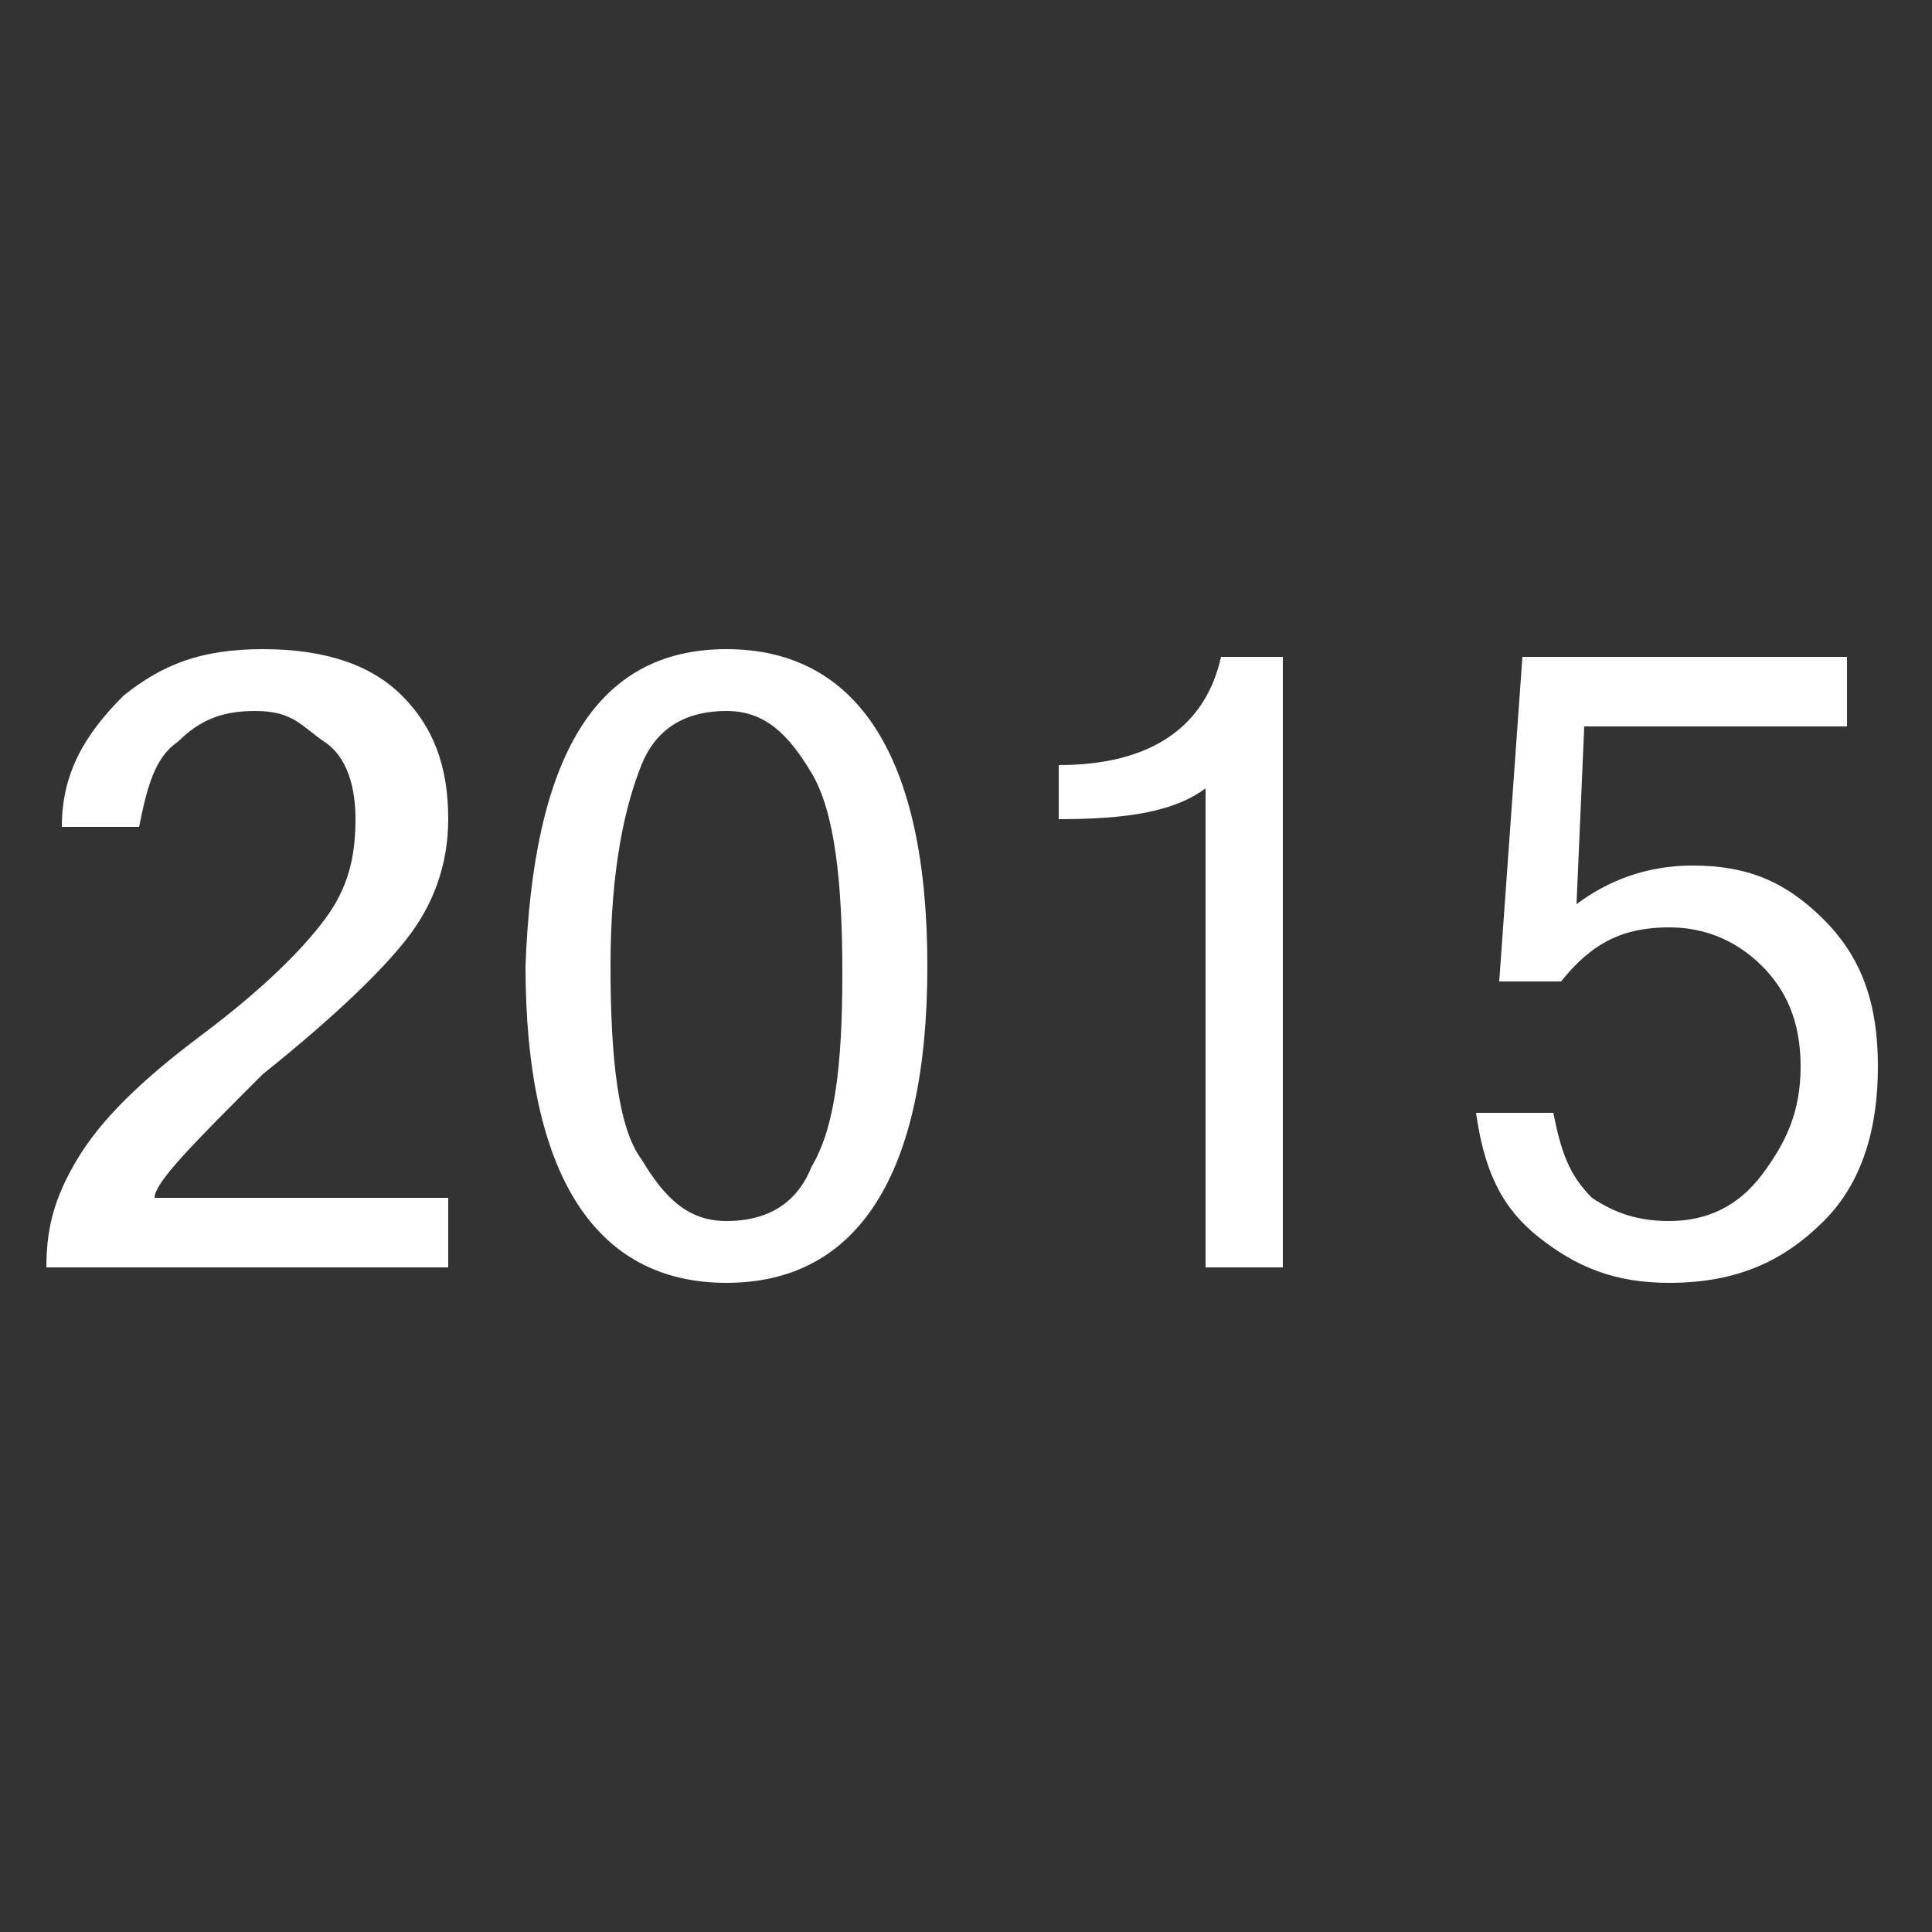 <?xml version="1.0" encoding="utf-8"?>
<!-- Generator: Adobe Illustrator 22.1.0, SVG Export Plug-In . SVG Version: 6.00 Build 0)  -->
<svg version="1.1" id="Слой_1" xmlns="http://www.w3.org/2000/svg" xmlns:xlink="http://www.w3.org/1999/xlink" x="0px" y="0px"
	 viewBox="0 0 25 25" style="enable-background:new 0 0 25 25;" xml:space="preserve">
<rect x="0" y="0" width="25" height="25" fill="#333333" stroke="none"/>
<style type="text/css">
	.st0{fill:#FFFFFF;}
</style>
<g>
	<path class="st0" d="M5.8,16.4H0.6c0-0.5,0.1-0.9,0.4-1.4s0.8-1,1.6-1.6c0.8-0.6,1.3-1.1,1.6-1.5c0.3-0.4,0.4-0.8,0.4-1.3
		c0-0.4-0.1-0.8-0.4-1S3.8,9.2,3.3,9.2c-0.4,0-0.7,0.1-1,0.4C2,9.8,1.9,10.2,1.8,10.7h-1C0.8,10,1.1,9.5,1.6,9
		c0.5-0.4,1-0.6,1.8-0.6c0.8,0,1.4,0.2,1.8,0.6s0.6,0.9,0.6,1.6c0,0.6-0.2,1.1-0.5,1.5s-0.9,1-1.9,1.8C2.5,14.8,2,15.3,2,15.5h3.8
		V16.4z"/>
	<path class="st0" d="M9.4,8.4c1.7,0,2.6,1.4,2.6,4.1c0,2.7-0.9,4.1-2.6,4.1c-1.7,0-2.6-1.4-2.6-4.1C6.9,9.8,7.7,8.4,9.4,8.4z
		 M9.4,15.8c0.5,0,0.9-0.2,1.1-0.7c0.3-0.5,0.4-1.3,0.4-2.5c0-1.2-0.1-2.1-0.4-2.6S9.9,9.2,9.4,9.2c-0.5,0-0.9,0.2-1.1,0.7
		s-0.4,1.3-0.4,2.6c0,1.2,0.1,2.1,0.4,2.5C8.6,15.5,8.9,15.8,9.4,15.8z"/>
	<path class="st0" d="M16.6,16.4h-1v-6.2c-0.4,0.3-1,0.4-1.9,0.4V9.9c1.2,0,1.9-0.5,2.1-1.4h0.8V16.4z"/>
	<path class="st0" d="M20.4,11.7c0.4-0.3,0.9-0.5,1.5-0.5c0.7,0,1.2,0.2,1.7,0.7c0.5,0.5,0.7,1.1,0.7,1.9c0,0.8-0.2,1.5-0.7,2
		c-0.5,0.5-1.1,0.8-2,0.8c-0.7,0-1.2-0.2-1.7-0.6s-0.7-0.9-0.8-1.6h1c0.1,0.5,0.2,0.8,0.5,1.1c0.3,0.2,0.6,0.3,1,0.3
		c0.5,0,0.9-0.2,1.2-0.6c0.3-0.4,0.5-0.8,0.5-1.4c0-0.6-0.2-1-0.5-1.3c-0.3-0.3-0.7-0.5-1.2-0.5c-0.6,0-1,0.2-1.4,0.7h-0.8l0.3-4.2
		h4.2v0.9h-3.4L20.4,11.7z"/>
</g>
</svg>
